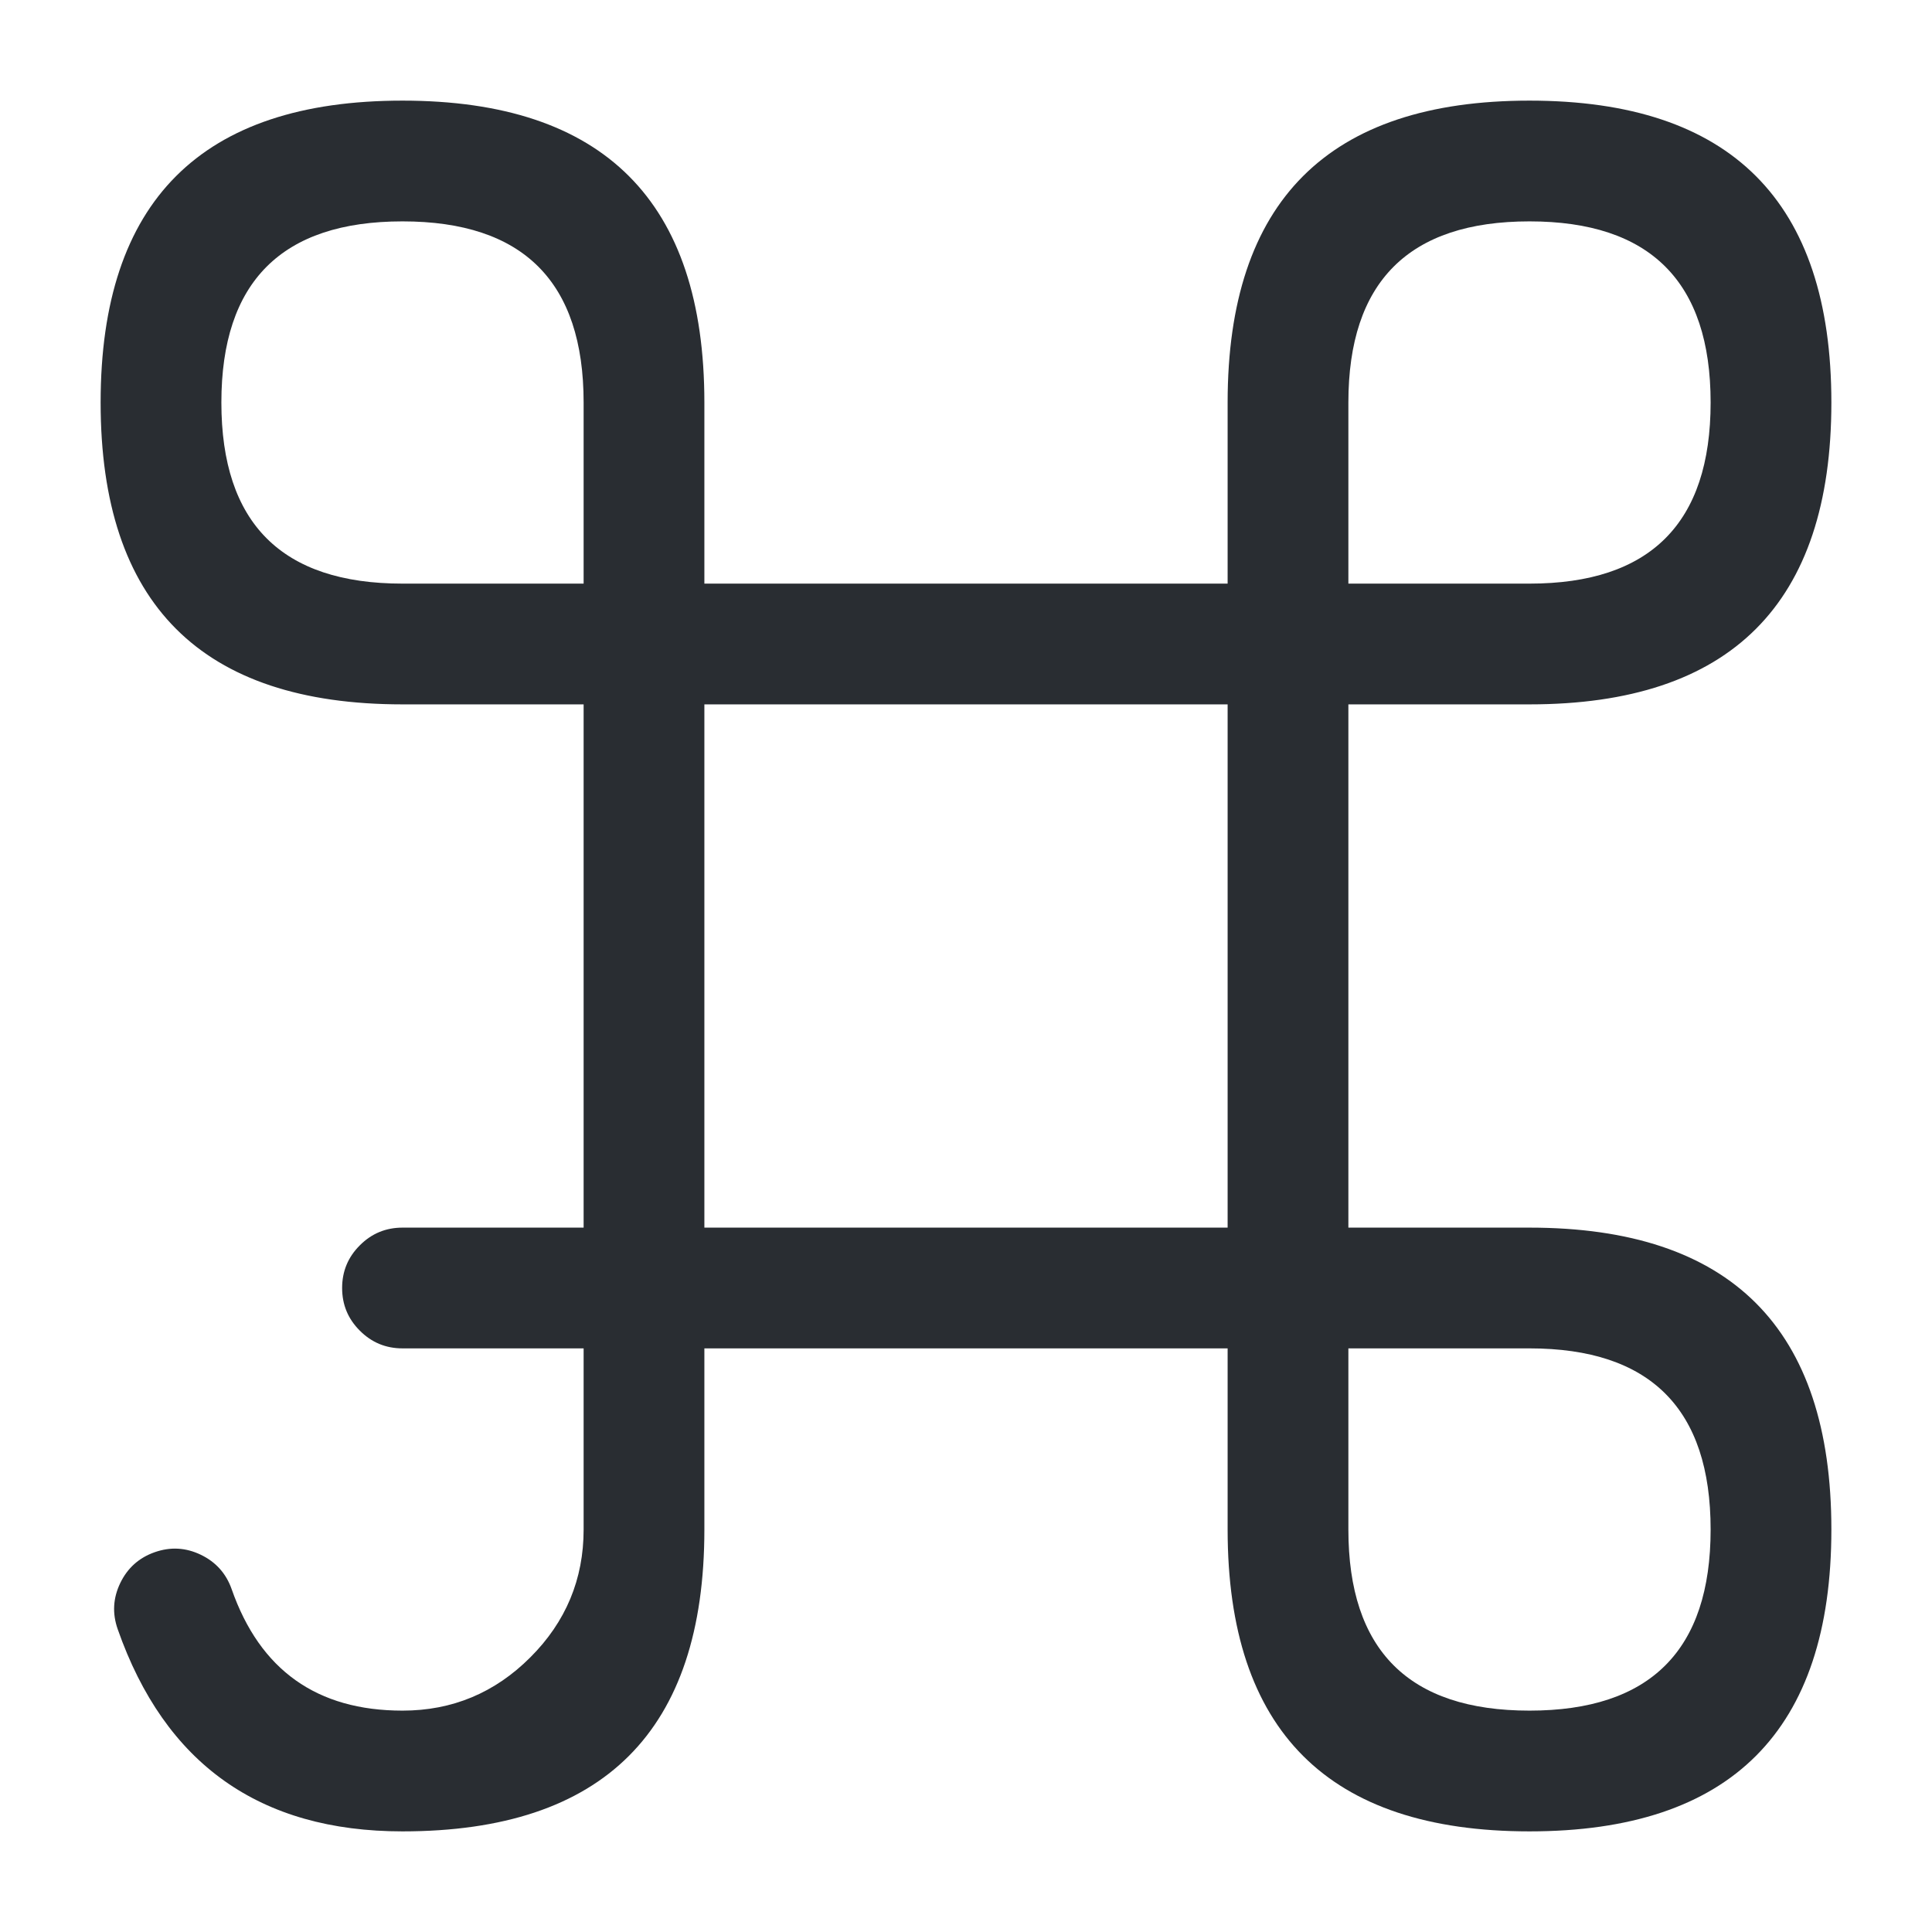 <svg xmlns="http://www.w3.org/2000/svg" width="24" height="24" viewBox="0 0 24 24">
  <defs/>
  <path fill="#292D32" d="M7.25,8 Q7.25,7.689 7.47,7.47 Q7.689,7.25 8,7.25 L16,7.25 Q16.311,7.25 16.53,7.47 Q16.75,7.689 16.75,8 L16.75,16 Q16.75,16.311 16.53,16.53 Q16.311,16.75 16,16.75 L8,16.75 Q7.689,16.75 7.47,16.53 Q7.25,16.311 7.25,16 Z M8.75,8.75 L8.75,15.25 L15.25,15.25 L15.25,8.75 Z"/>
  <path fill="#292D32" d="M2.878,19.742 Q3.406,21.25 5,21.25 Q5.927,21.25 6.588,20.588 Q7.25,19.927 7.25,19 L7.25,16.75 L5,16.75 Q4.689,16.75 4.47,16.53 Q4.25,16.311 4.25,16 Q4.25,15.689 4.47,15.47 Q4.689,15.25 5,15.25 L8,15.25 Q8.311,15.25 8.53,15.47 Q8.75,15.689 8.75,16 L8.75,19 Q8.75,22.75 5,22.75 Q2.342,22.75 1.462,20.238 Q1.359,19.945 1.494,19.665 Q1.629,19.385 1.922,19.282 Q2.215,19.179 2.495,19.314 Q2.775,19.449 2.878,19.742 Z"/>
  <path fill="#292D32" d="M5,8.75 Q1.25,8.75 1.25,5 Q1.25,1.25 5,1.25 Q8.75,1.25 8.75,5 L8.75,8 Q8.75,8.311 8.53,8.53 Q8.311,8.75 8,8.75 Z M5,7.25 L7.25,7.25 L7.25,5 Q7.25,2.75 5,2.75 Q2.75,2.75 2.75,5 Q2.75,7.25 5,7.25 Z"/>
  <path fill="#292D32" d="M16,8.75 Q15.689,8.75 15.47,8.53 Q15.25,8.311 15.25,8 L15.25,5 Q15.25,1.25 19,1.25 Q22.75,1.25 22.75,5 Q22.75,8.75 19,8.75 Z M16.75,7.25 L19,7.25 Q21.25,7.25 21.25,5 Q21.25,2.75 19,2.75 Q16.75,2.75 16.75,5 L16.75,7.25 Z"/>
  <path fill="#292D32" d="M19,22.75 Q15.25,22.75 15.25,19 L15.25,16 Q15.25,15.689 15.47,15.47 Q15.689,15.25 16,15.25 L19,15.25 Q22.75,15.25 22.75,19 Q22.75,22.75 19,22.75 Z M19,21.25 Q21.25,21.25 21.25,19 Q21.25,16.75 19,16.75 L16.75,16.75 L16.75,19 Q16.75,21.25 19,21.25 Z"/>
</svg>

